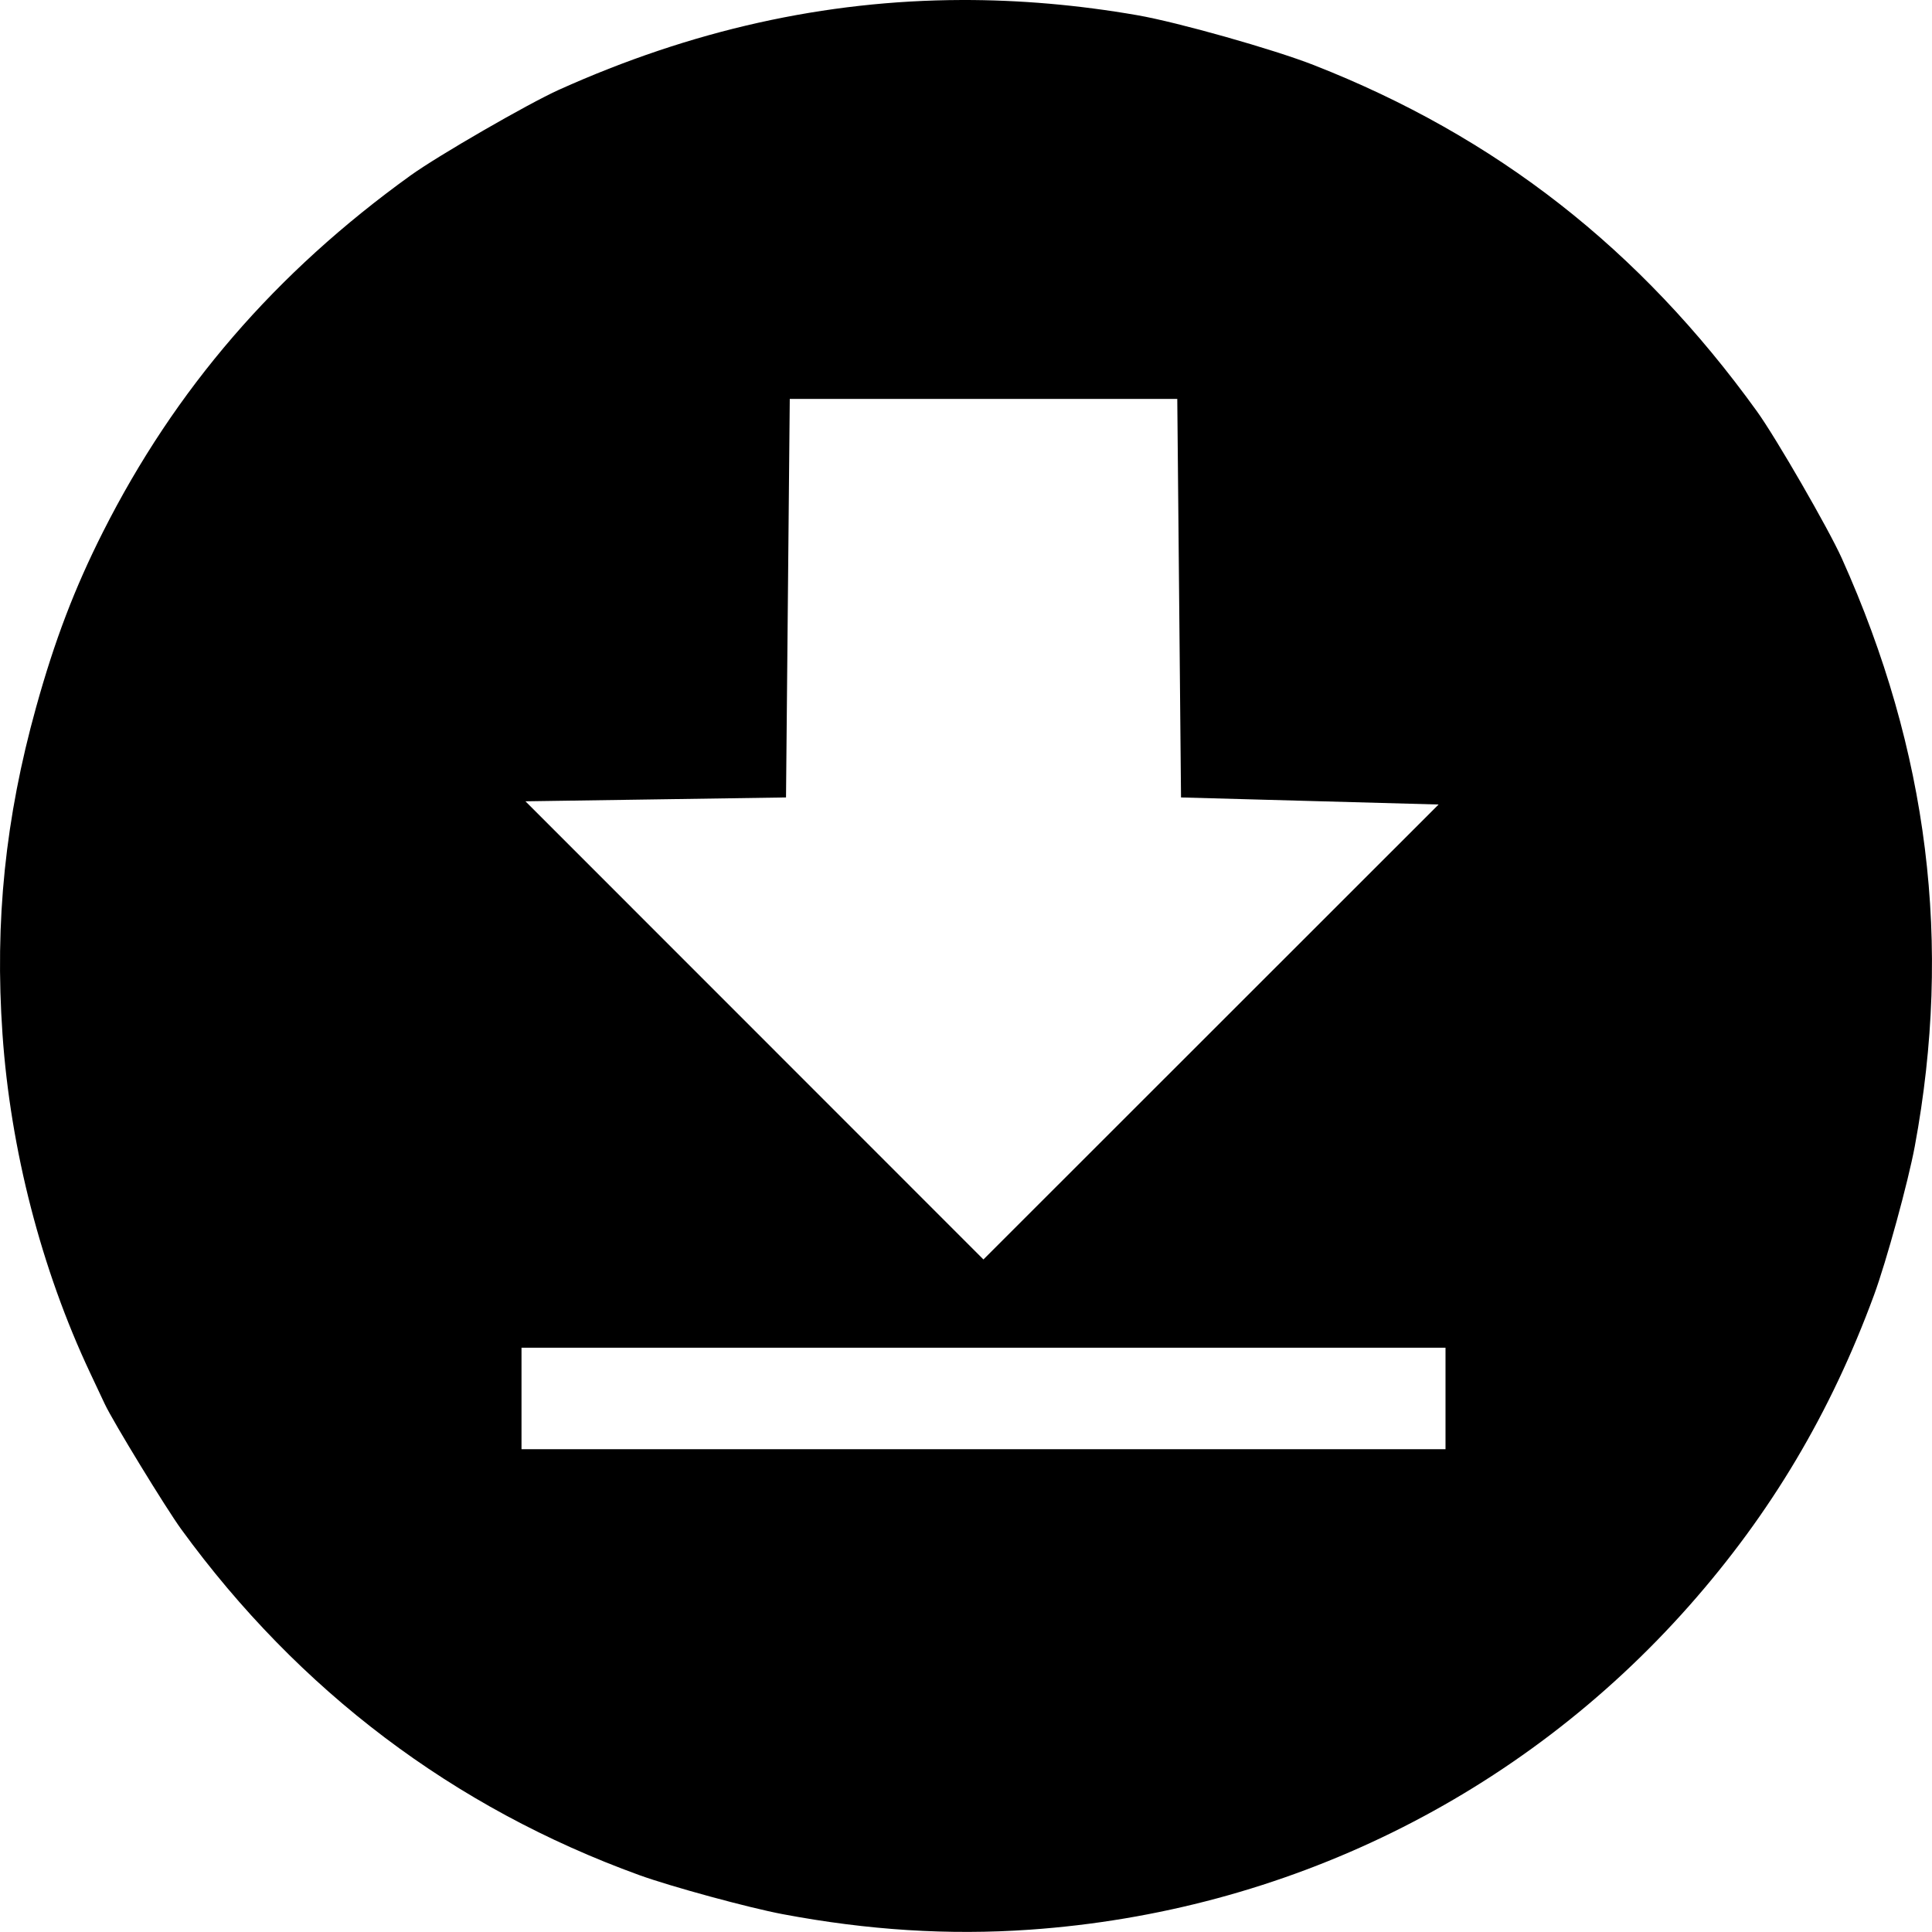 <?xml version="1.0" encoding="UTF-8" standalone="no"?>
<svg
   xmlns:dc="http://purl.org/dc/elements/1.1/"
   xmlns:cc="http://creativecommons.org/ns#"
   xmlns:rdf="http://www.w3.org/1999/02/22-rdf-syntax-ns#"
   xmlns:svg="http://www.w3.org/2000/svg"
   xmlns="http://www.w3.org/2000/svg"
   xmlns:sodipodi="http://sodipodi.sourceforge.net/DTD/sodipodi-0.dtd"
   xmlns:inkscape="http://www.inkscape.org/namespaces/inkscape"
   inkscape:version="1.0 (4035a4fb49, 2020-05-01)"
   sodipodi:docname="download.svg"
   viewBox="0 0 90.709 90.706"
   height="23.999mm"
   width="24mm"
   id="svg919"
   version="1.1">
  <sodipodi:namedview
     inkscape:current-layer="svg919"
     inkscape:window-maximized="1"
     inkscape:window-y="0"
     inkscape:window-x="0"
     inkscape:cy="45.316826"
     inkscape:cx="45.354331"
     inkscape:zoom="13.913155"
     showgrid="false"
     id="namedview861"
     inkscape:window-height="1423"
     inkscape:window-width="2463"
     inkscape:pageshadow="2"
     inkscape:pageopacity="0"
     guidetolerance="10"
     gridtolerance="10"
     objecttolerance="10"
     borderopacity="1"
     bordercolor="#666666"
     pagecolor="#ffffff" />
  <defs
     id="defs923" />
  <path
     sodipodi:nodetypes="cssssssscssssssssssccccccccccccccccccccccccc"
     id="path1472"
     d="M 45.155,1.7346732e-4 C 38.721,0.018 32.457,1.418 26.247,4.213 24.799,4.865 20.562,7.311 19.273,8.24 12.934,12.805 8.219,18.27 4.835,24.974 3.501,27.616 2.568,30.062 1.695,33.204 0.247,38.414 -0.251,43.246 0.116,48.546 0.491,53.982 1.943,59.597 4.226,64.448 4.509,65.049 4.821,65.711 4.918,65.919 5.303,66.741 7.789,70.812 8.513,71.806 14.037,79.393 21.304,84.88 30.01,88.037 31.497,88.576 35.149,89.571 36.746,89.872 40.75,90.627 44.539,90.866 48.336,90.602 60.348,89.768 71.398,84.341 79.311,75.391 83.144,71.056 85.95,66.338 87.988,60.803 88.565,59.234 89.592,55.488 89.902,53.816 91.666,44.309 90.542,35.261 86.472,26.208 85.851,24.827 83.379,20.545 82.492,19.315 76.999,11.692 70.235,6.407 61.685,3.056 59.796,2.316 55.299,1.045 53.403,0.715 50.618,0.231 47.872,-0.007 45.155,1.7346732e-4 Z M 37.08,18.73 H 46.177 55.274 L 55.362,28.086 55.45,37.441 61.496,37.607 67.543,37.773 56.858,48.453 46.173,59.133 35.422,48.378 24.67,37.622 30.787,37.532 36.904,37.441 36.992,28.086 Z M 24.485,63.276 H 46.177 67.868 V 66.257 68.043 H 46.177 24.485 V 66.257 Z"
     style="fill:#000000;stroke-width:0.093" />
</svg>
